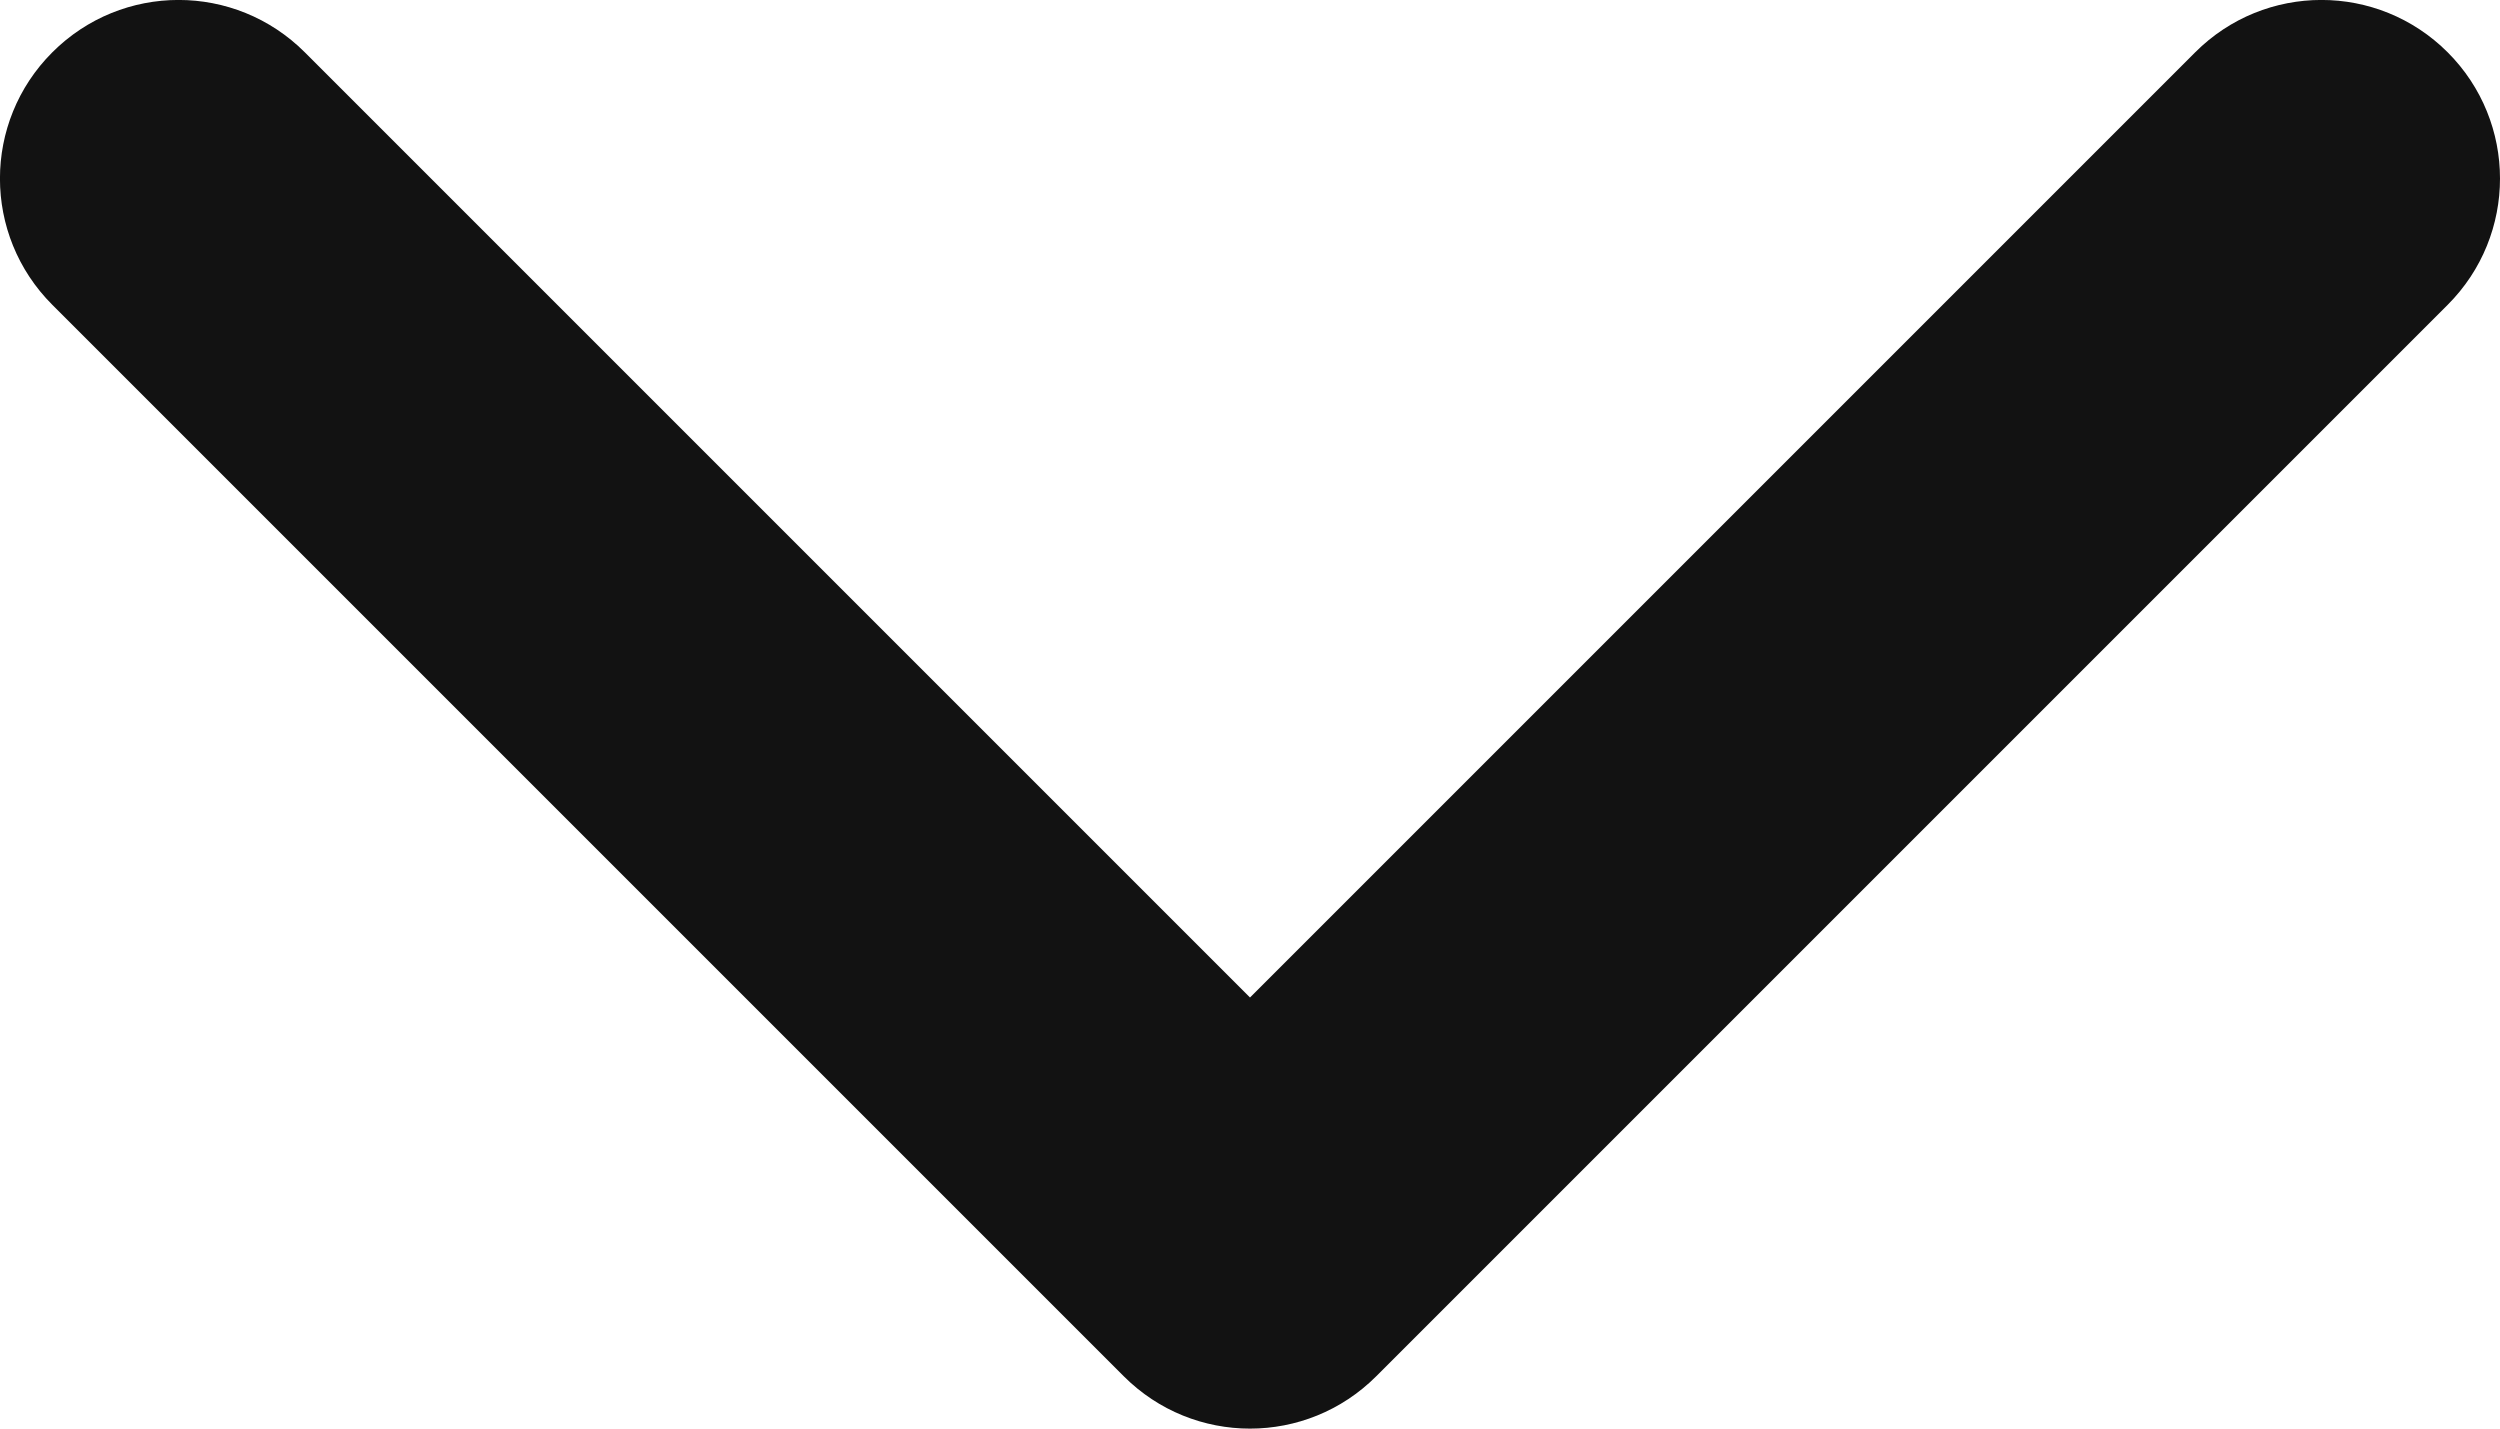<svg xmlns="http://www.w3.org/2000/svg" width="14" height="8" viewBox="0 0 14 8" fill="none">
  <path fill-rule="evenodd" clip-rule="evenodd" d="M13.707 1.707L7.707 7.707C7.316 8.098 6.684 8.098 6.293 7.707L0.293 1.707C-0.098 1.316 -0.098 0.684 0.293 0.293C0.684 -0.098 1.316 -0.098 1.707 0.293L7 5.586L12.293 0.293C12.684 -0.098 13.316 -0.098 13.707 0.293C13.902 0.488 14 0.744 14 1C14 1.256 13.902 1.512 13.707 1.707Z" fill="#121212"/>
</svg>
